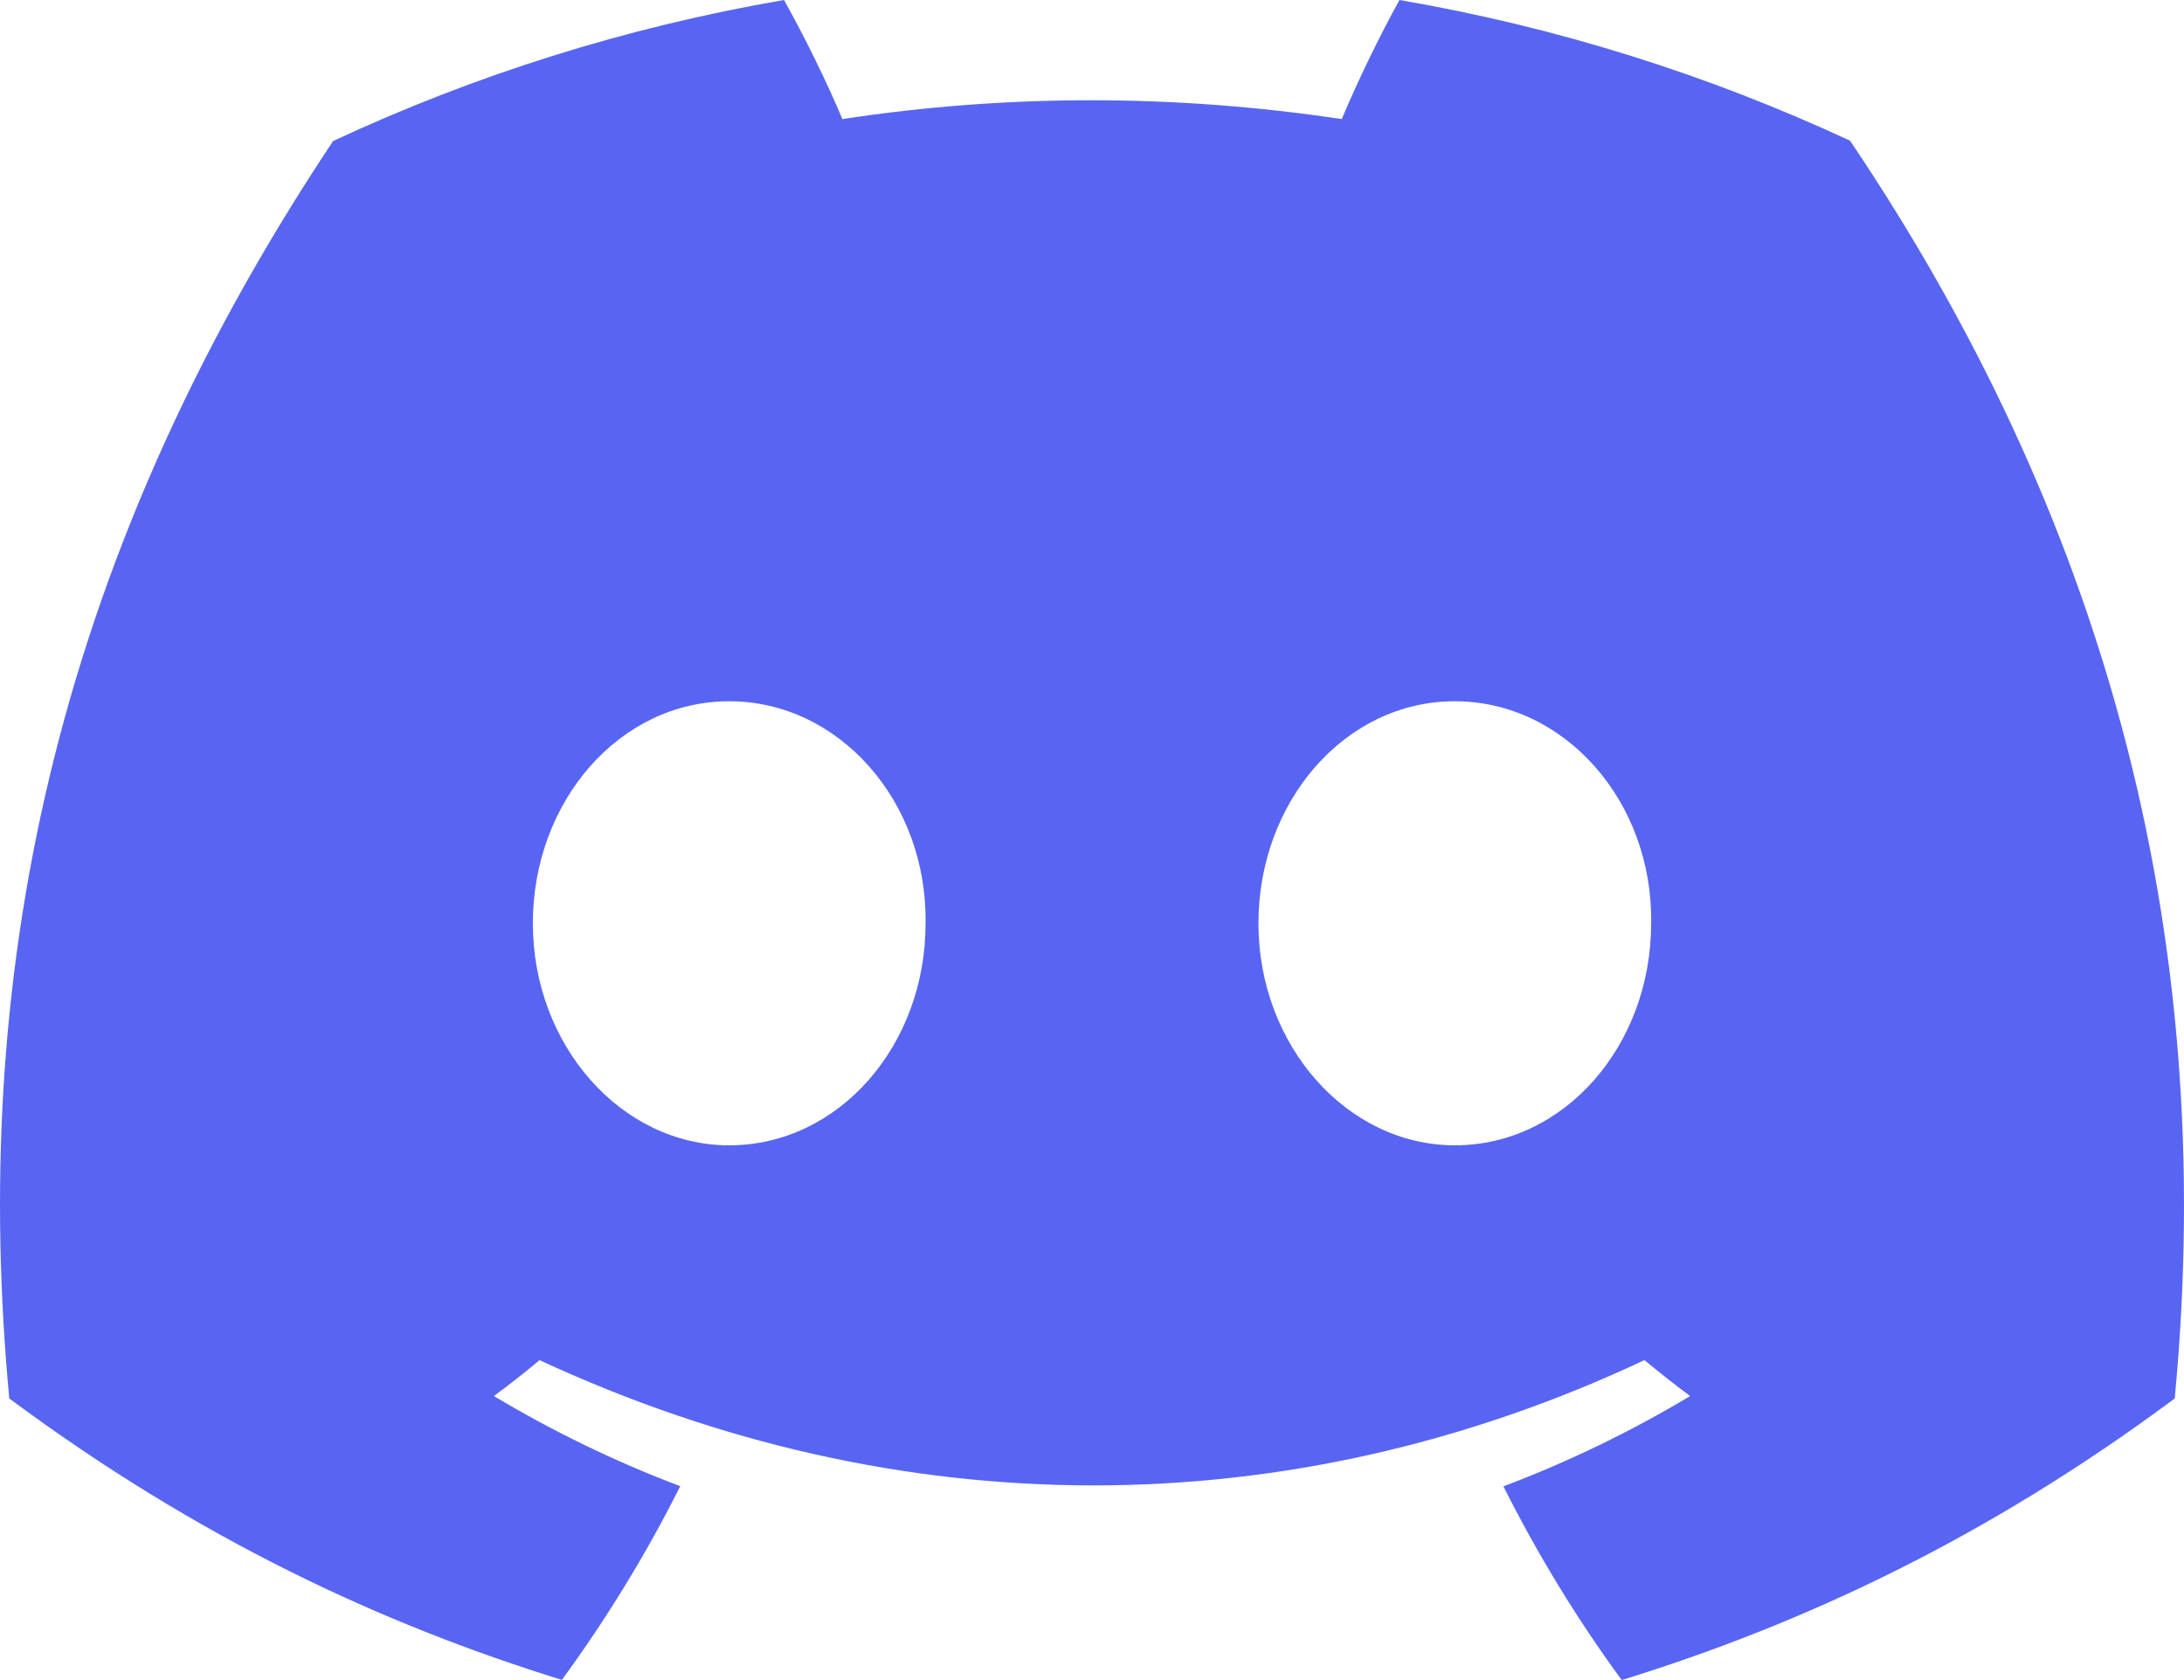 <svg width="104" height="80" viewBox="0 0 104 80" fill="none" xmlns="http://www.w3.org/2000/svg">
<path d="M88.098 6.7C81.366 3.57 74.168 1.295 66.642 0C65.718 1.66 64.638 3.894 63.893 5.67C55.894 4.475 47.967 4.475 40.114 5.67C39.37 3.894 38.266 1.66 37.333 0C29.799 1.295 22.593 3.578 15.861 6.717C2.282 27.107 -1.399 46.99 0.442 66.592C9.448 73.275 18.176 77.335 26.756 79.992C28.875 77.094 30.765 74.014 32.392 70.768C29.292 69.597 26.323 68.153 23.517 66.476C24.262 65.928 24.99 65.355 25.693 64.765C42.806 72.719 61.399 72.719 78.306 64.765C79.018 65.355 79.746 65.928 80.482 66.476C77.668 68.161 74.691 69.606 71.591 70.776C73.219 74.014 75.1 77.103 77.227 80C85.816 77.343 94.552 73.284 103.558 66.592C105.718 43.869 99.869 24.168 88.098 6.7ZM34.724 54.537C29.587 54.537 25.374 49.772 25.374 43.968C25.374 38.165 29.497 33.392 34.724 33.392C39.951 33.392 44.163 38.157 44.074 43.968C44.082 49.772 39.951 54.537 34.724 54.537ZM69.276 54.537C64.139 54.537 59.926 49.772 59.926 43.968C59.926 38.165 64.049 33.392 69.276 33.392C74.503 33.392 78.716 38.157 78.626 43.968C78.626 49.772 74.503 54.537 69.276 54.537Z" fill="#5865F2"/>
</svg>
